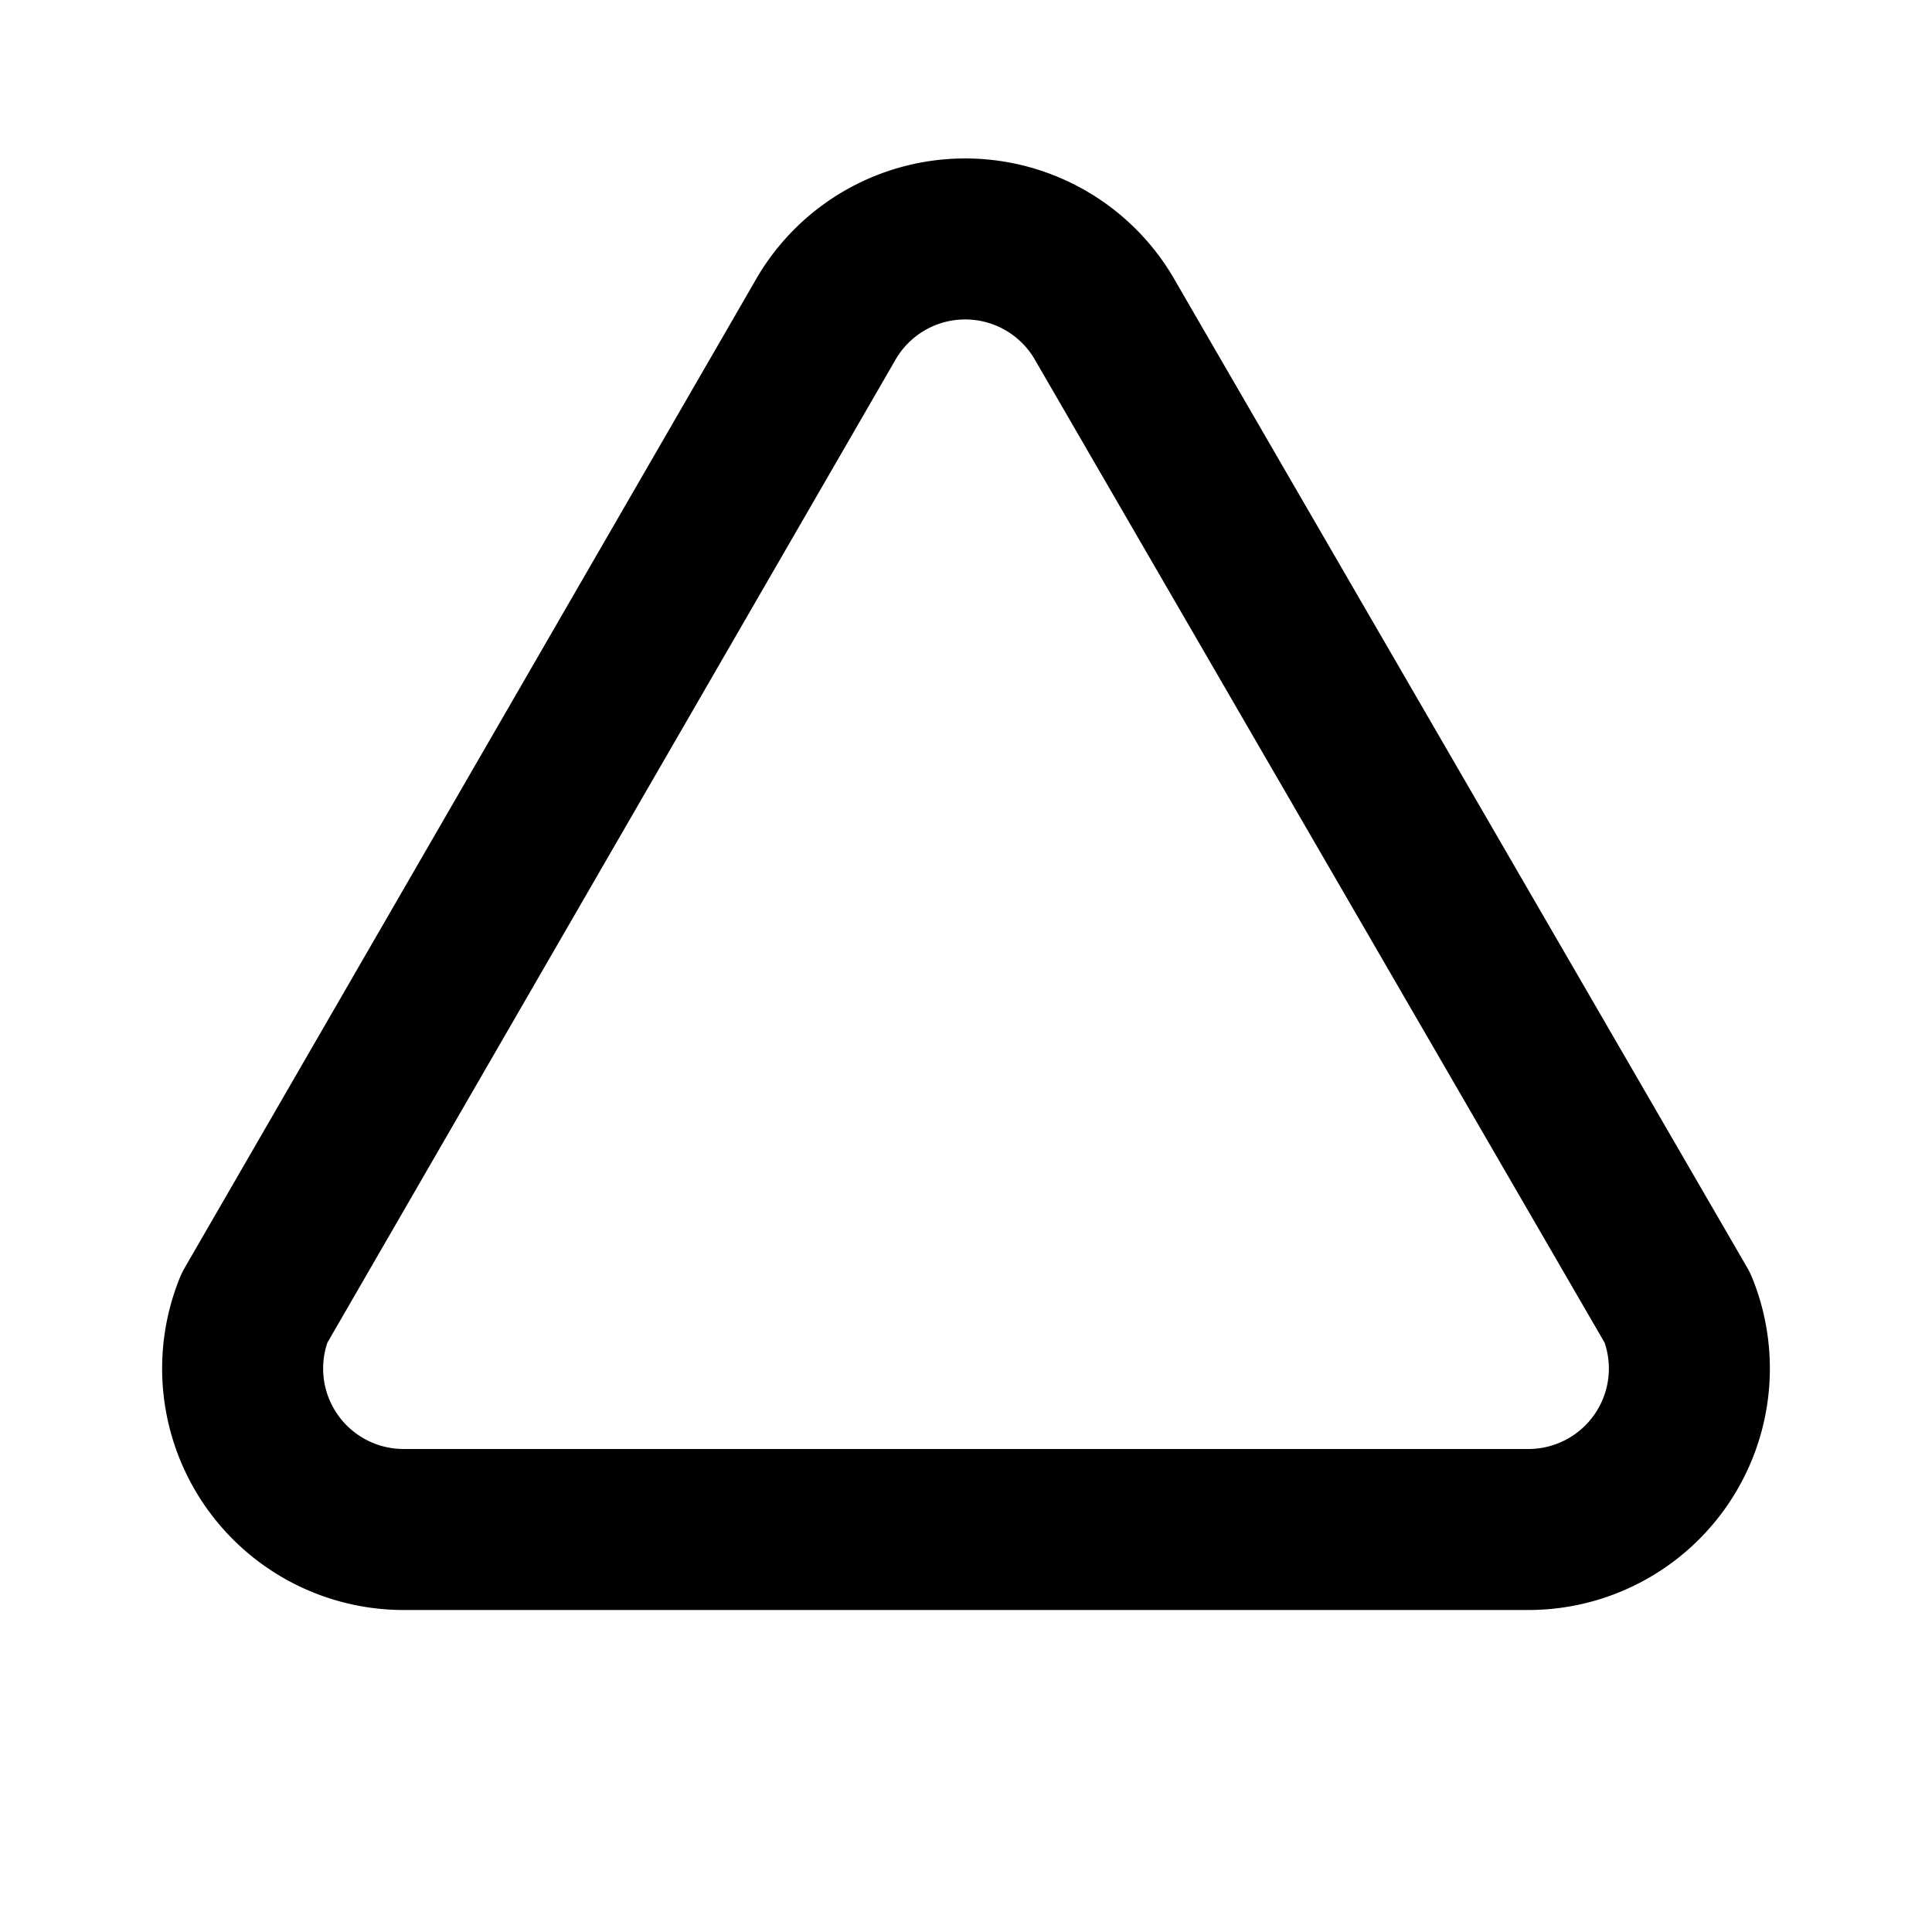 <svg xmlns="http://www.w3.org/2000/svg" width="24" height="24" viewBox="0 0 24 24" stroke-width="2" stroke="#000000" fill="none" stroke-linecap="round" stroke-linejoin="round"><path fill="none" stroke="none" d="M0 0h24v24H0z"/><path d="M5 19A2 2 0 0 1 3.16 16.25L10.24 4A2 2 0 0 1 13.74 4L20.84 16.25A2 2 0 0 1 19 19Z"/></svg>